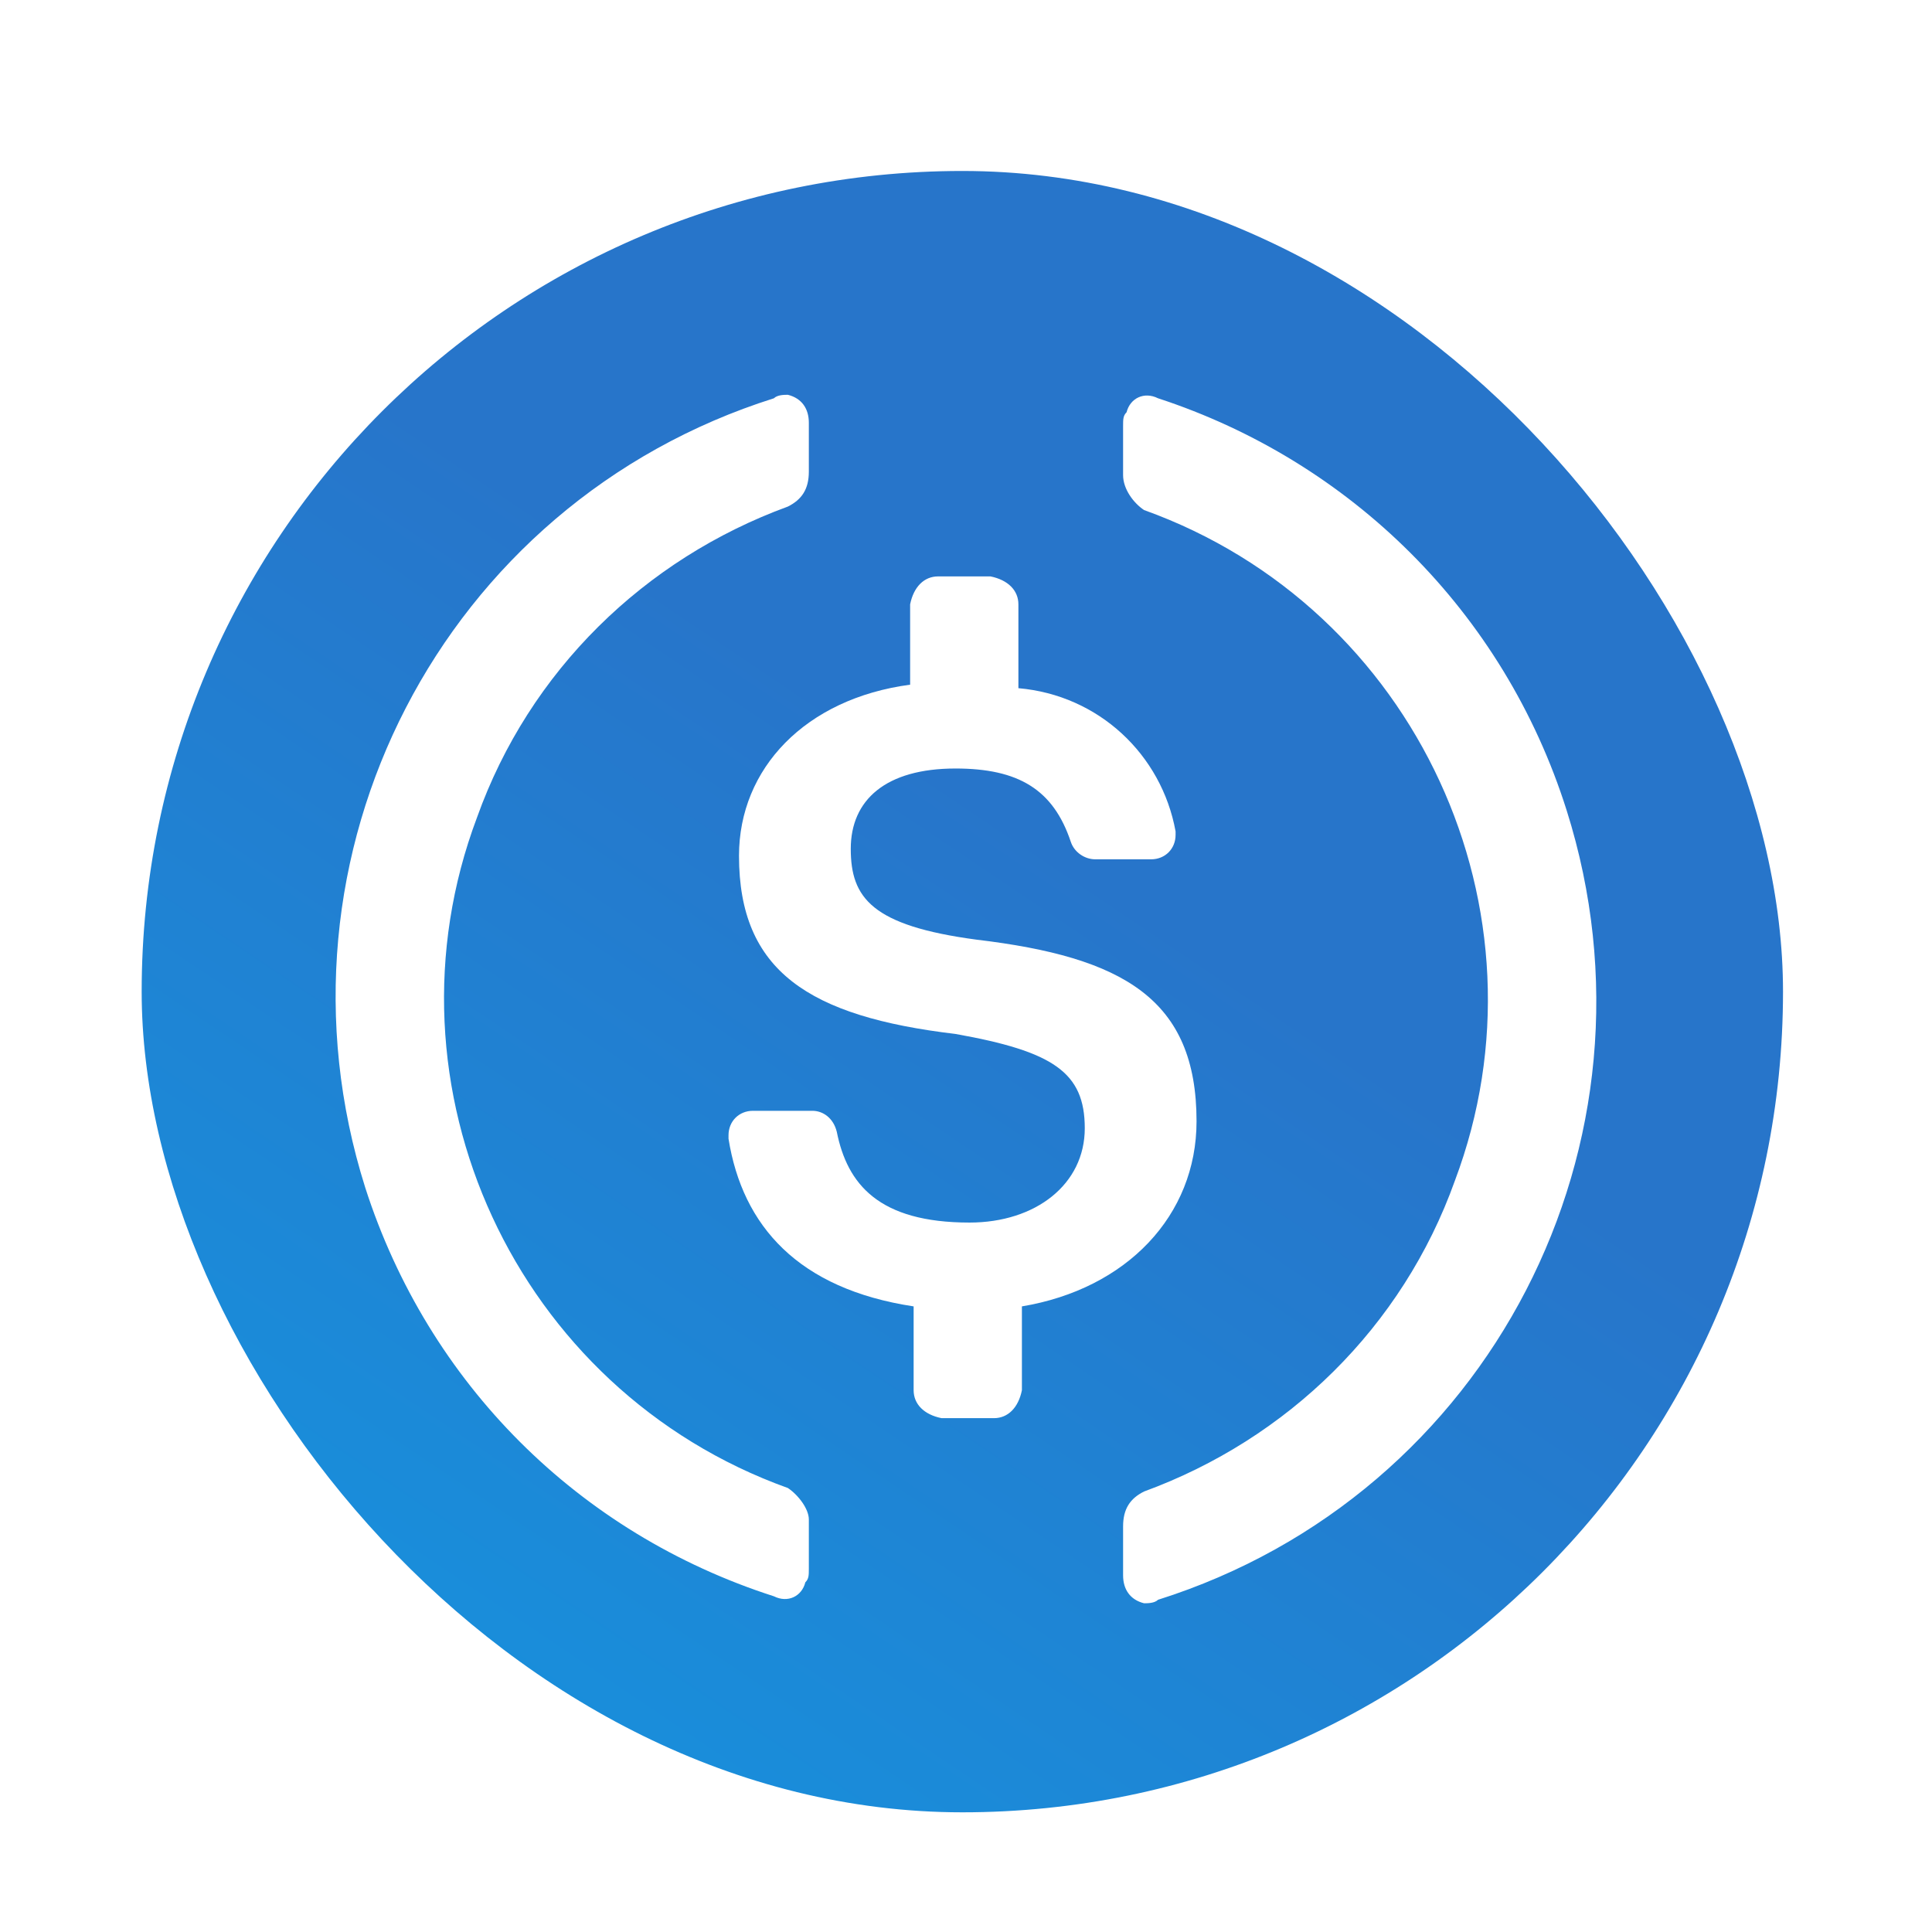 <svg width="113" height="112" viewBox="0 0 113 112" fill="none" xmlns="http://www.w3.org/2000/svg">
    <g filter="url(#filter0_dd_955_4001)">
        <rect x="8.286" y="8" width="96" height="96" rx="48" fill="url(#paint0_linear_955_4001)"/>
        <path d="M69.984 63.582C69.984 56.432 65.694 53.98 57.114 52.959C50.985 52.142 49.76 50.508 49.76 47.647C49.76 44.787 51.803 42.949 55.888 42.949C59.565 42.949 61.608 44.175 62.63 47.239C62.834 47.852 63.447 48.26 64.06 48.26H67.328C68.145 48.26 68.758 47.647 68.758 46.831V46.626C67.941 42.132 64.264 38.659 59.565 38.251V33.348C59.565 32.53 58.953 31.918 57.931 31.713H54.867C54.05 31.713 53.437 32.326 53.232 33.348V38.046C47.104 38.863 43.223 42.949 43.223 48.056C43.223 54.798 47.308 57.453 55.888 58.475C61.608 59.496 63.447 60.722 63.447 63.99C63.447 67.259 60.587 69.506 56.706 69.506C51.394 69.506 49.555 67.259 48.942 64.195C48.738 63.378 48.126 62.969 47.513 62.969H44.039C43.223 62.969 42.61 63.582 42.61 64.399V64.603C43.427 69.71 46.695 73.387 53.437 74.409V79.312C53.437 80.129 54.05 80.742 55.071 80.946H58.135C58.953 80.946 59.565 80.333 59.77 79.312V74.409C65.898 73.387 69.984 69.097 69.984 63.582Z" fill="white"/>
        <path fill-rule="evenodd" clip-rule="evenodd" d="M27.901 45.809C21.976 61.539 30.148 79.312 46.082 85.032C46.695 85.441 47.308 86.257 47.308 86.87V89.731C47.308 90.139 47.308 90.344 47.103 90.547C46.899 91.365 46.082 91.773 45.265 91.365C33.825 87.688 25.04 78.903 21.363 67.463C15.235 48.056 25.858 27.423 45.265 21.295C45.469 21.091 45.877 21.091 46.082 21.091C46.899 21.295 47.308 21.908 47.308 22.725V25.585C47.308 26.607 46.899 27.219 46.082 27.628C37.706 30.692 30.965 37.229 27.901 45.809ZM65.892 22.112C66.096 21.294 66.914 20.886 67.731 21.294C78.966 24.972 87.955 33.756 91.632 45.4C97.761 64.807 87.138 85.44 67.731 91.569C67.527 91.773 67.118 91.773 66.914 91.773C66.096 91.569 65.688 90.956 65.688 90.139V87.279C65.688 86.257 66.096 85.644 66.914 85.236C75.289 82.172 82.031 75.635 85.095 67.055C91.019 51.324 82.848 33.552 66.914 27.832C66.301 27.423 65.688 26.606 65.688 25.789V22.929C65.688 22.52 65.688 22.316 65.892 22.112Z" fill="white"/>
    </g>
    <defs>
        <filter id="filter0_dd_955_4001" x="0.286" y="0" width="112" height="112" filterUnits="userSpaceOnUse" color-interpolation-filters="sRGB">
            <feFlood flood-opacity="0" result="BackgroundImageFix"/>
            <feColorMatrix in="SourceAlpha" type="matrix" values="0 0 0 0 0 0 0 0 0 0 0 0 0 0 0 0 0 0 127 0" result="hardAlpha"/>
            <feOffset/>
            <feGaussianBlur stdDeviation="4"/>
            <feComposite in2="hardAlpha" operator="out"/>
            <feColorMatrix type="matrix" values="0 0 0 0 0.716 0 0 0 0 0.729 0 0 0 0 0.75 0 0 0 0.04 0"/>
            <feBlend mode="normal" in2="BackgroundImageFix" result="effect1_dropShadow_955_4001"/>
            <feColorMatrix in="SourceAlpha" type="matrix" values="0 0 0 0 0 0 0 0 0 0 0 0 0 0 0 0 0 0 127 0" result="hardAlpha"/>
            <feOffset dy="2"/>
            <feGaussianBlur stdDeviation="1.5"/>
            <feComposite in2="hardAlpha" operator="out"/>
            <feColorMatrix type="matrix" values="0 0 0 0 0 0 0 0 0 0 0 0 0 0 0 0 0 0 0.02 0"/>
            <feBlend mode="normal" in2="effect1_dropShadow_955_4001" result="effect2_dropShadow_955_4001"/>
            <feBlend mode="normal" in="SourceGraphic" in2="effect2_dropShadow_955_4001" result="shape"/>
        </filter>
        <linearGradient id="paint0_linear_955_4001" x1="61.522" y1="47.273" x2="-30.114" y2="183.418" gradientUnits="userSpaceOnUse">
            <stop stop-color="#2775CA"/>
            <stop offset="1" stop-color="#00BBF9"/>
        </linearGradient>
    </defs>
</svg>
